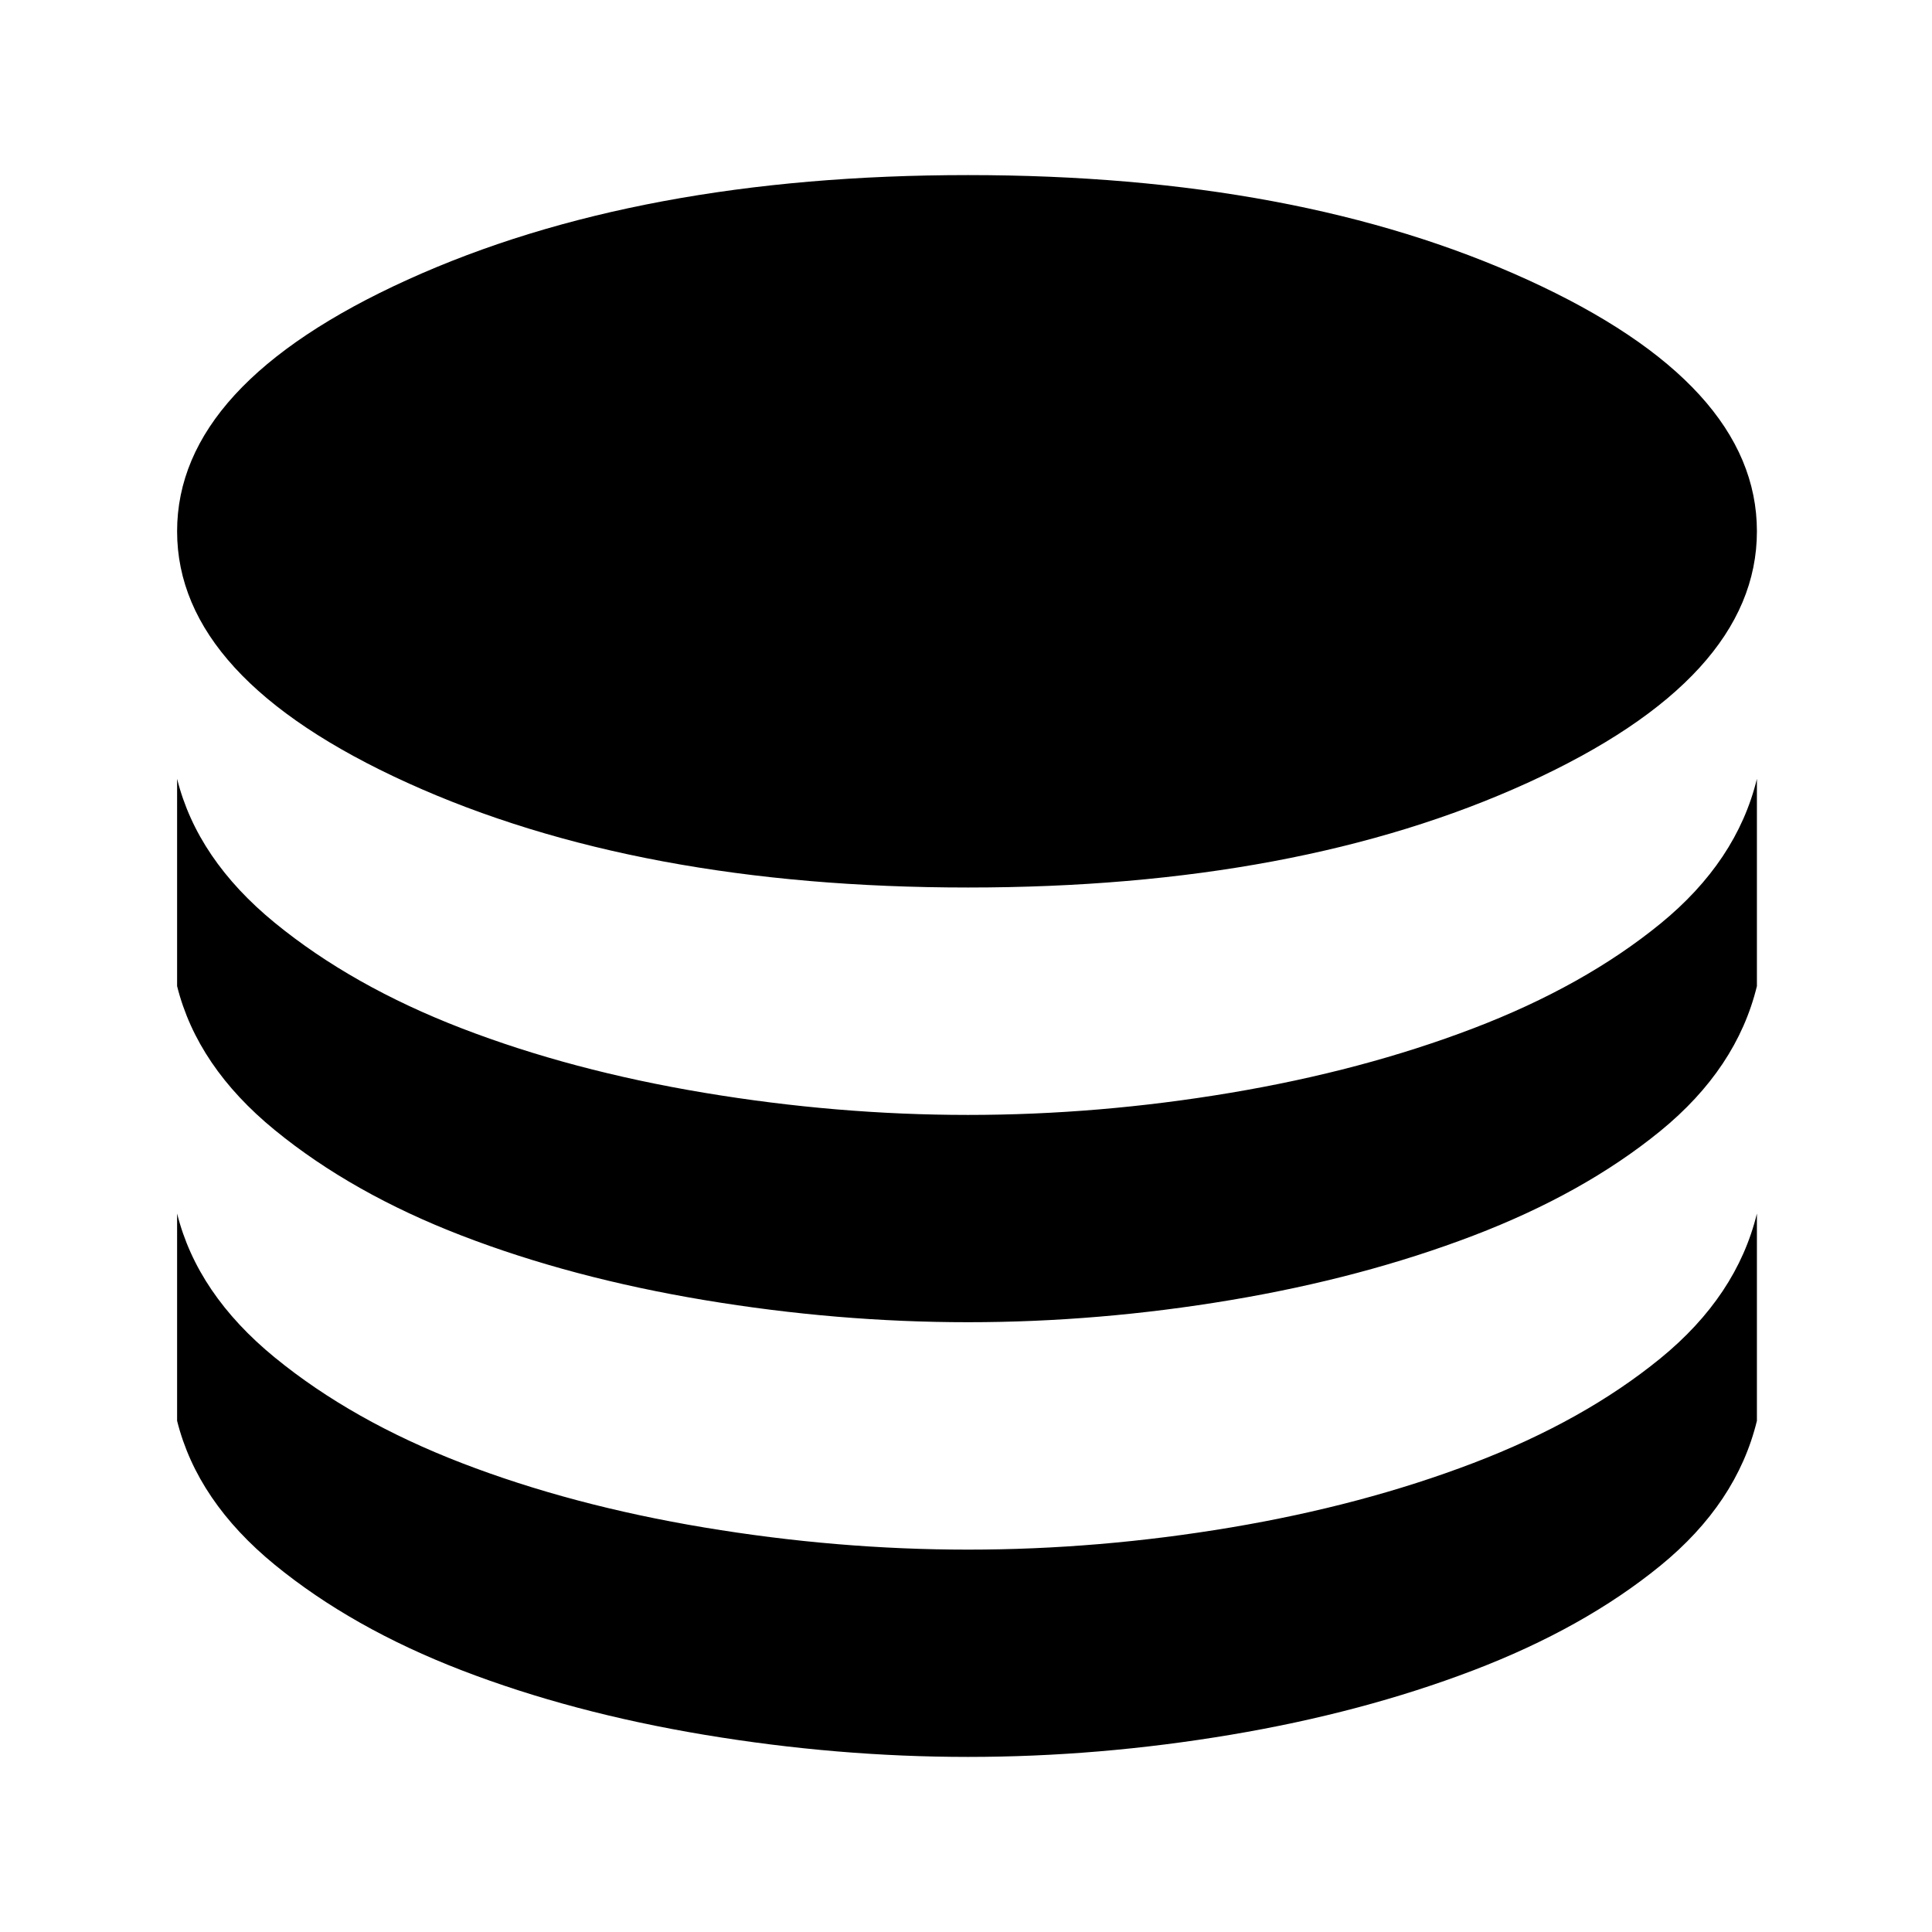 <svg xmlns="http://www.w3.org/2000/svg" height="24" viewBox="0 -960 960 960" width="24"><path d="M481-519q164 0 278-52t114-125q0-73-114-125t-278-52q-164 0-278.5 52T88-696q0 73 114.5 125T481-519Zm0 113q65 0 130.5-11T732-449q55-21 93-52t48-72v103q-10 41-48 72t-93 52q-55 21-120.5 32T481-303q-65 0-131-11t-120.5-32q-54.5-21-93-52.5T88-470v-103q10 40 48.5 71.5t93 52.5Q284-428 350-417t131 11Zm0 216q65 0 130.5-11T732-233q55-21 93-52t48-72v103q-10 41-48 72t-93 52q-55 21-120.5 32T481-87q-65 0-131-11t-120.5-32q-54.5-21-93-52.5T88-254v-103q10 40 48.5 71.5t93 52.5Q284-212 350-201t131 11Z"/></svg>